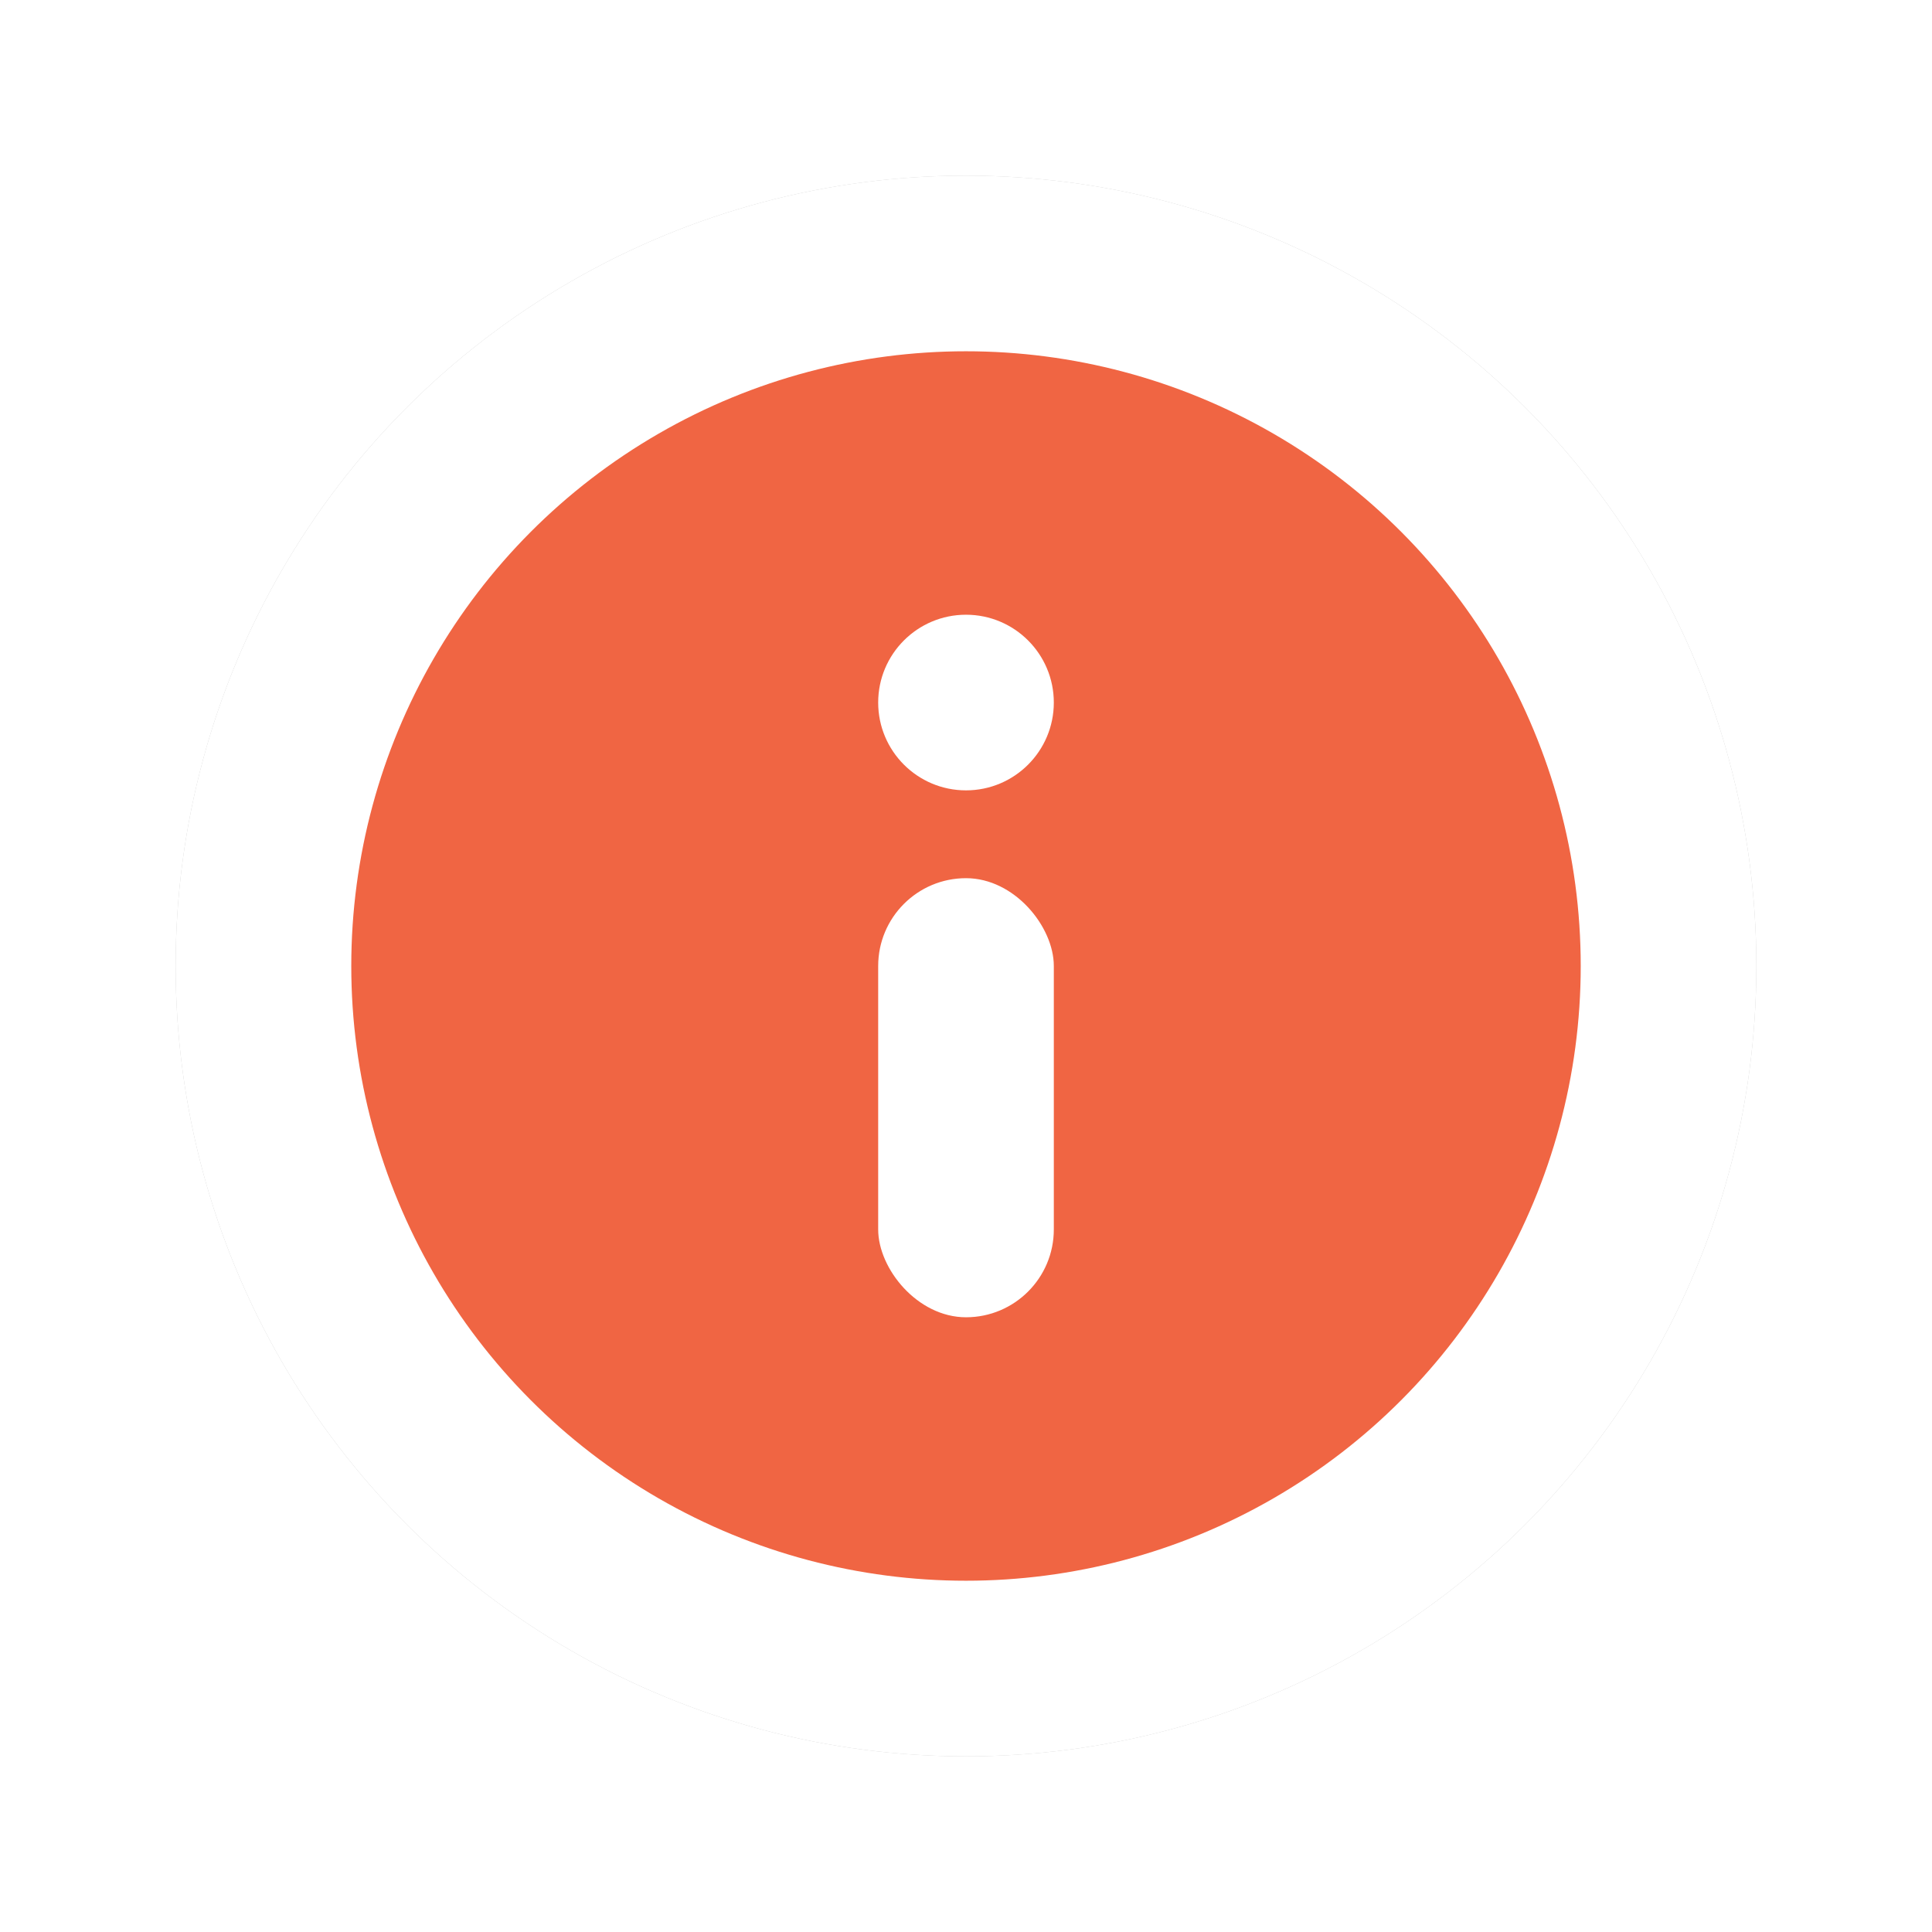 <svg width="22" height="22" xmlns="http://www.w3.org/2000/svg"><defs><filter x="-16.7%" y="-16.7%" width="133.3%" height="133.3%" filterUnits="objectBoundingBox" id="a"><feGaussianBlur stdDeviation="1" in="SourceGraphic"/></filter></defs><g fill="none" fill-rule="evenodd"><circle fill-opacity=".25" fill="#000" filter="url(#a)" cx="11" cy="11" r="9"/><circle fill="#FFF" cx="11" cy="11" r="9"/><circle fill="#F06543" cx="11" cy="11" r="7"/><g transform="translate(10 7)" fill="#FFF"><rect y="3" width="2" height="5" rx="1"/><circle cx="1" cy="1" r="1"/></g></g></svg>